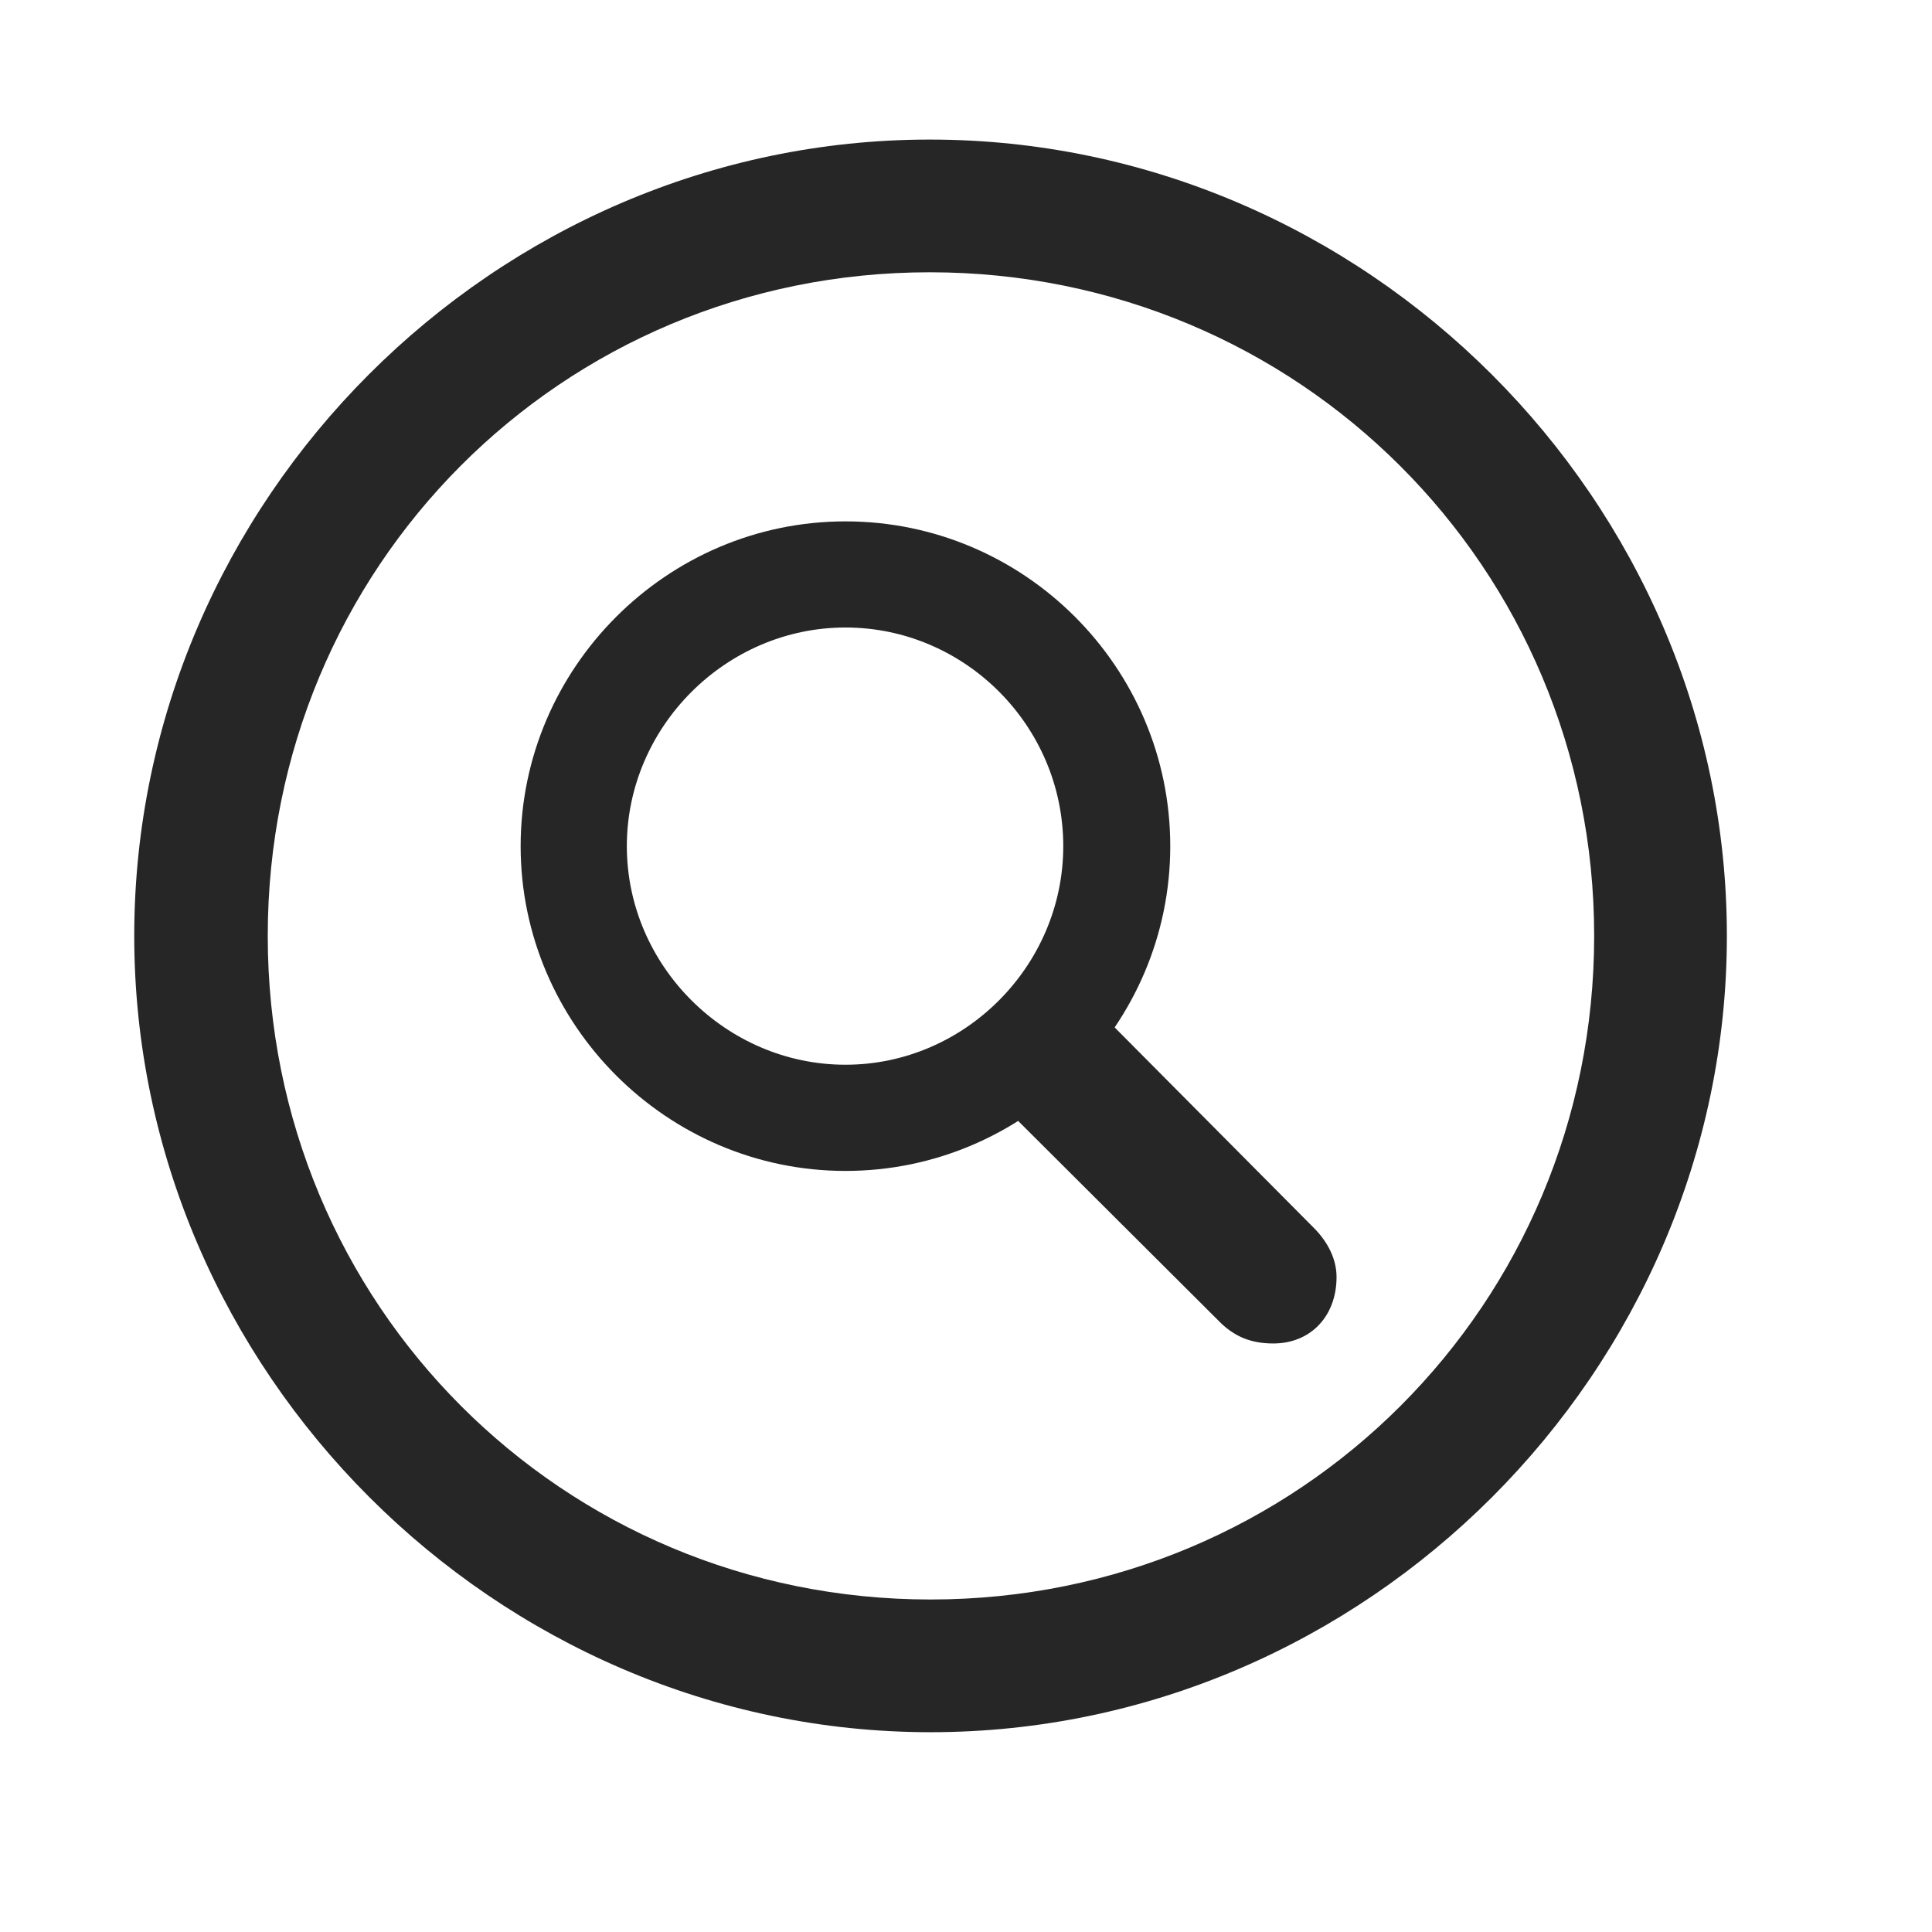 <svg width="29" height="29" viewBox="0 0 29 29" fill="none" xmlns="http://www.w3.org/2000/svg">
<g clip-path="url(#clip0_201_78321)">
<path d="M13.968 26.001C20.507 26.001 25.921 20.576 25.921 14.048C25.921 7.509 20.495 2.095 13.956 2.095C7.429 2.095 2.015 7.509 2.015 14.048C2.015 20.576 7.44 26.001 13.968 26.001ZM13.968 24.009C8.437 24.009 4.019 19.58 4.019 14.048C4.019 8.517 8.425 4.087 13.956 4.087C19.487 4.087 23.929 8.517 23.929 14.048C23.929 19.58 19.499 24.009 13.968 24.009Z" fill="black" fill-opacity="0.85"/>
<path d="M12.691 17.576C15.374 17.576 17.566 15.384 17.566 12.701C17.566 10.017 15.374 7.826 12.691 7.826C10.007 7.826 7.815 10.029 7.815 12.701C7.815 15.373 10.007 17.576 12.691 17.576ZM12.691 15.982C10.898 15.982 9.409 14.494 9.409 12.701C9.409 10.908 10.898 9.419 12.691 9.419C14.483 9.419 15.96 10.896 15.96 12.701C15.96 14.494 14.483 15.982 12.691 15.982ZM19.112 20.166C19.675 20.166 20.062 19.755 20.062 19.169C20.062 18.9 19.933 18.654 19.745 18.455L16.042 14.728L14.542 16.087L18.28 19.814C18.515 20.06 18.773 20.166 19.112 20.166Z" fill="black" fill-opacity="0.85"/>
</g>
<defs>
<clipPath id="clip0_201_78321">
<rect width="23.906" height="23.918" fill="white" transform="translate(2.015 2.095)"/>
</clipPath>
</defs>
</svg>
